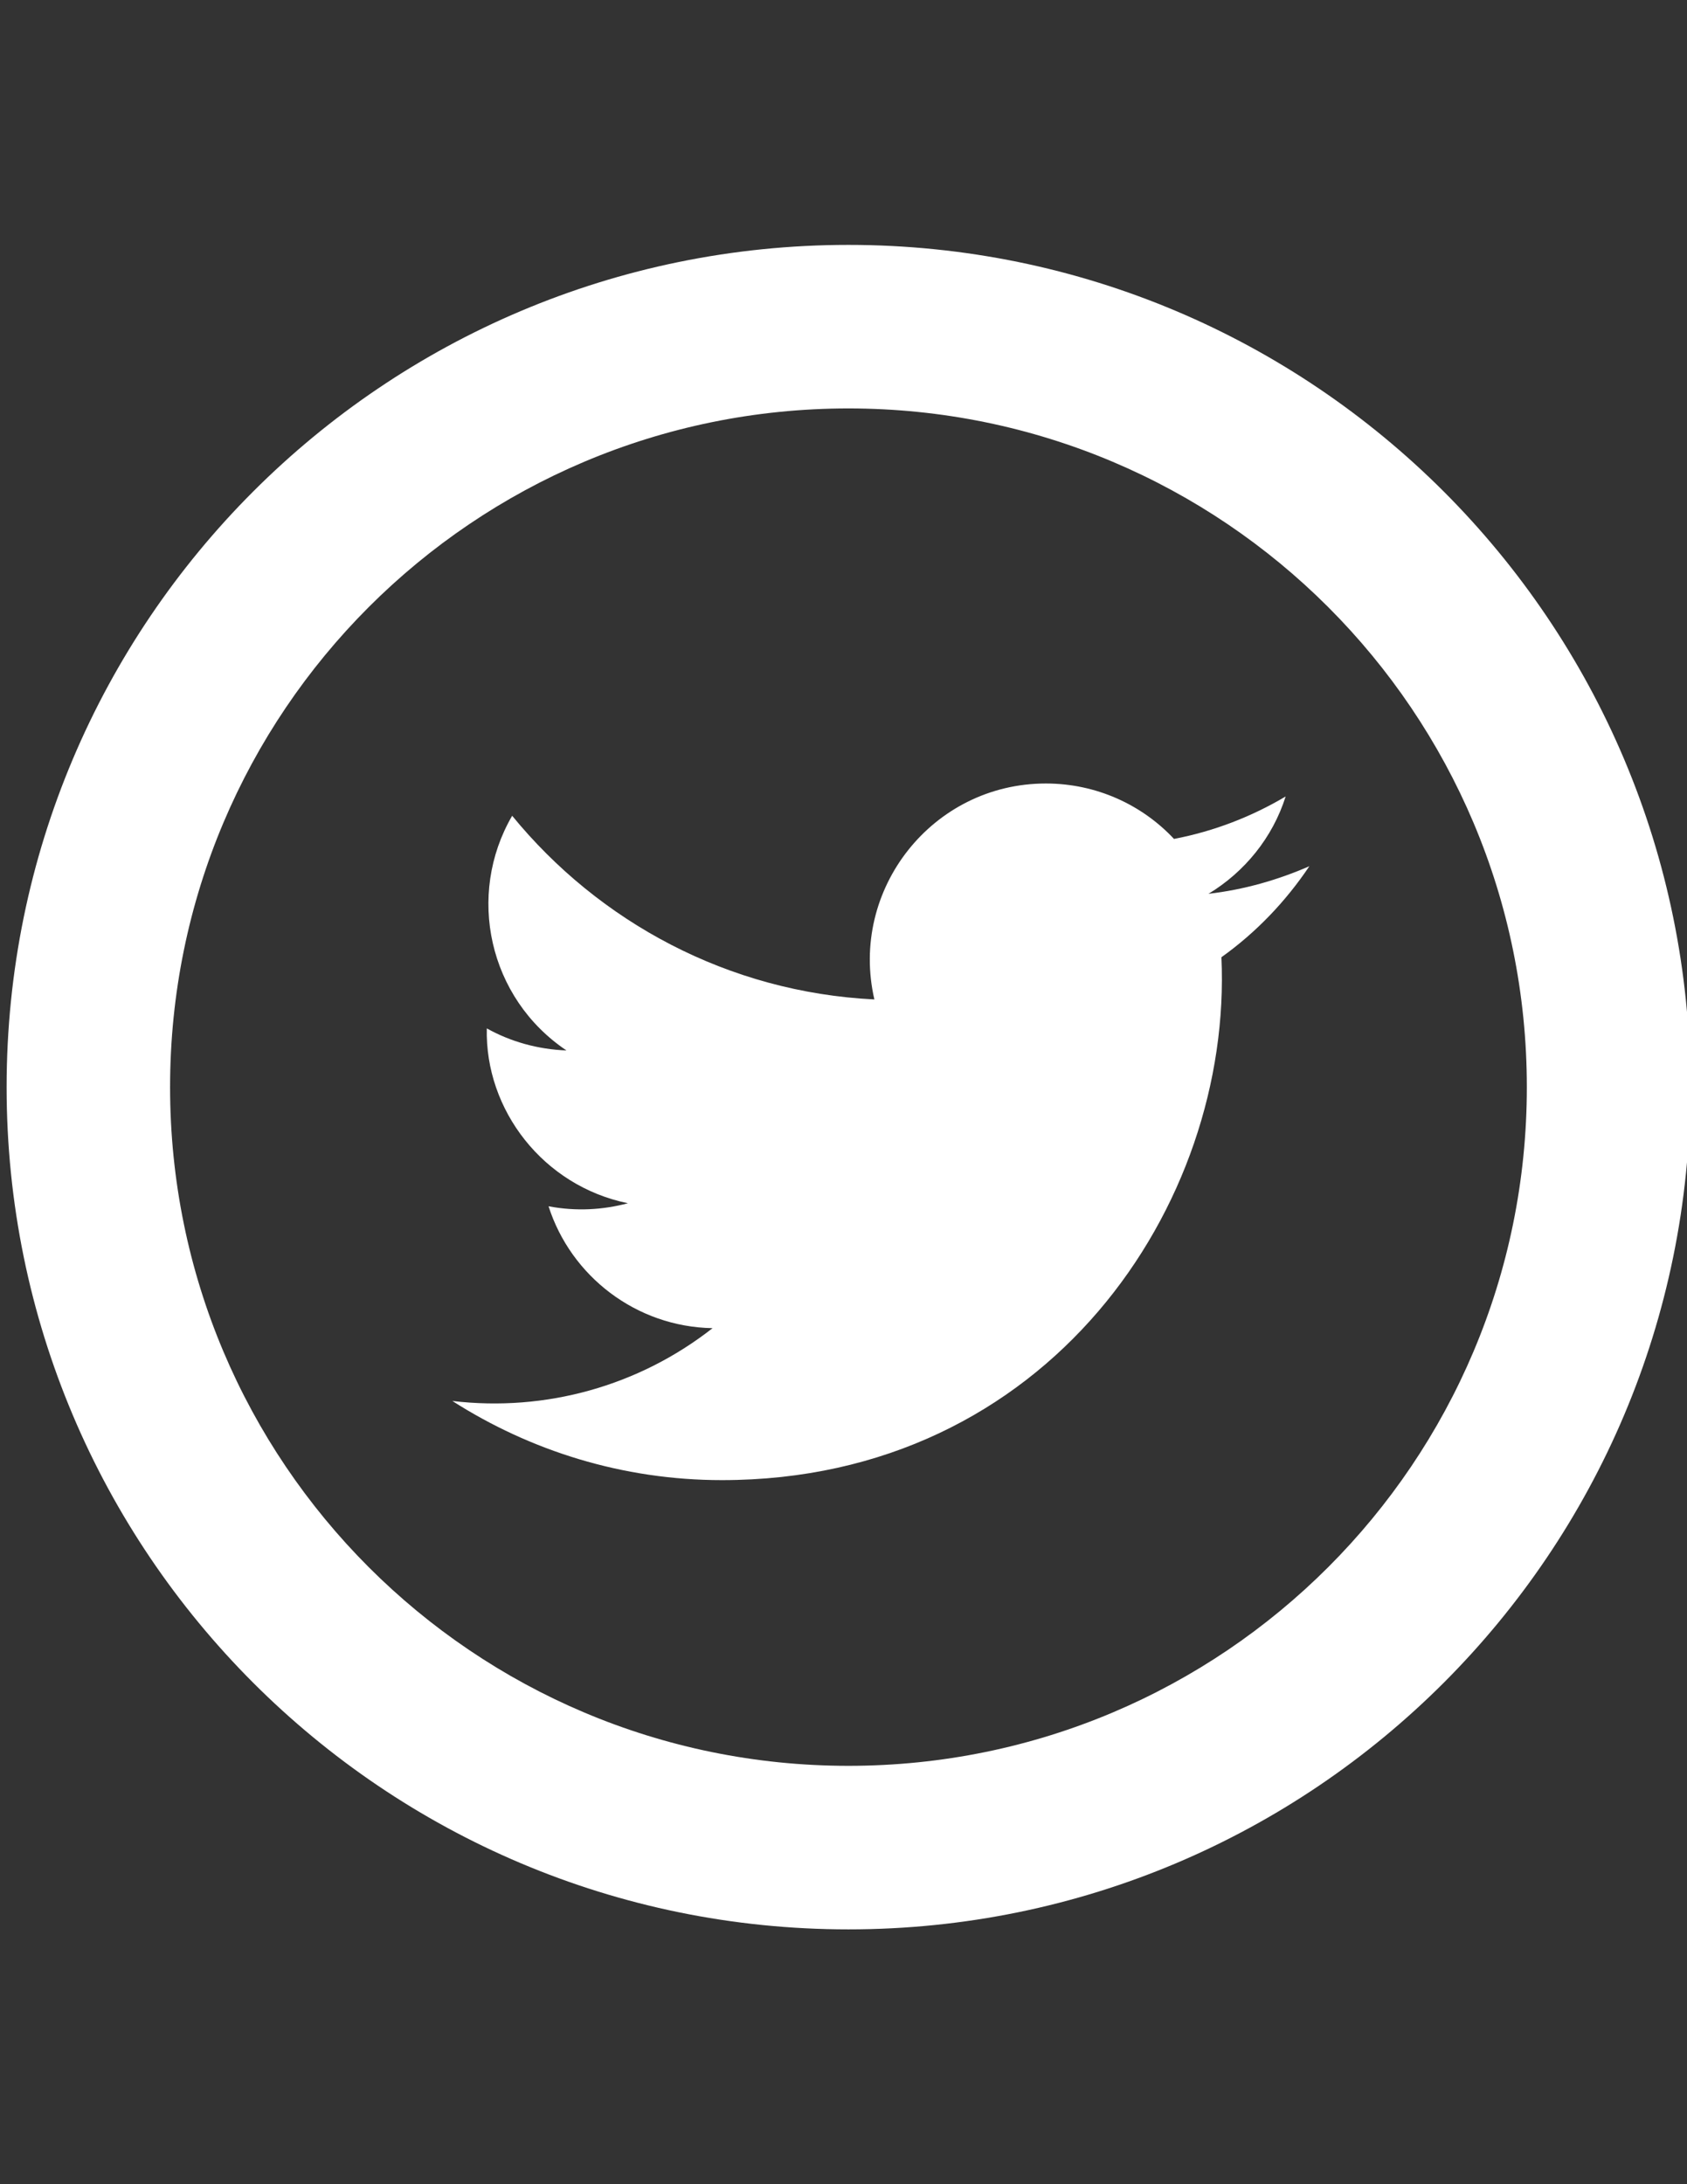 <?xml version="1.0" encoding="utf-8"?>
<!-- Generator: Adobe Illustrator 18.0.0, SVG Export Plug-In . SVG Version: 6.00 Build 0)  -->
<!DOCTYPE svg PUBLIC "-//W3C//DTD SVG 1.1//EN" "http://www.w3.org/Graphics/SVG/1.1/DTD/svg11.dtd">
<svg version="1.1" id="Layer_1" xmlns="http://www.w3.org/2000/svg" xmlns:xlink="http://www.w3.org/1999/xlink" x="0px" y="0px"
	 viewBox="0 0 612 792" enable-background="new 0 0 612 792" xml:space="preserve">
<rect x="0" y="0" width="612" height="792" fill="#333333" stroke="none"/>
<path id="twitter-5-icon" fill="#FFFFFF" d="M307.8,148.1c136,0,246.1,110.1,246.1,246.1S443.8,640.3,307.8,640.3
	S61.7,530.2,61.7,394.2C61.7,258.2,171.8,148.1,307.8,148.1 M307.8,88.8C139.1,88.8,2.4,225.5,2.4,394.2s136.7,305.4,305.4,305.4
	s305.4-136.7,305.4-305.4S476.5,88.8,307.8,88.8L307.8,88.8z M475,314.1c-11.5,5-23.7,8.5-36.6,10c13.1-7.9,23.3-20.4,28-35.3
	c-12.3,7.3-25.9,12.6-40.5,15.4c-11.6-12.4-28.2-20.1-46.5-20.1c-41.1,0-71.4,38.4-62.2,78.3c-53-2.6-99.9-28.1-131.4-66.6
	c-16.7,28.7-8.6,66.1,19.7,85.1c-10.4-0.4-20.3-3.2-28.9-8c-0.7,29.5,20.4,57.1,51.2,63.4c-9,2.4-18.8,3-28.8,1.1
	c8.1,25.3,31.7,43.7,59.5,44.2c-26.8,21-60.6,30.4-94.4,26.4c28.2,18,61.7,28.7,97.8,28.7c118.3,0,185.3-99.9,181.2-189.6
	C455.7,338.1,466.4,326.9,475,314.1z"/>
</svg>
